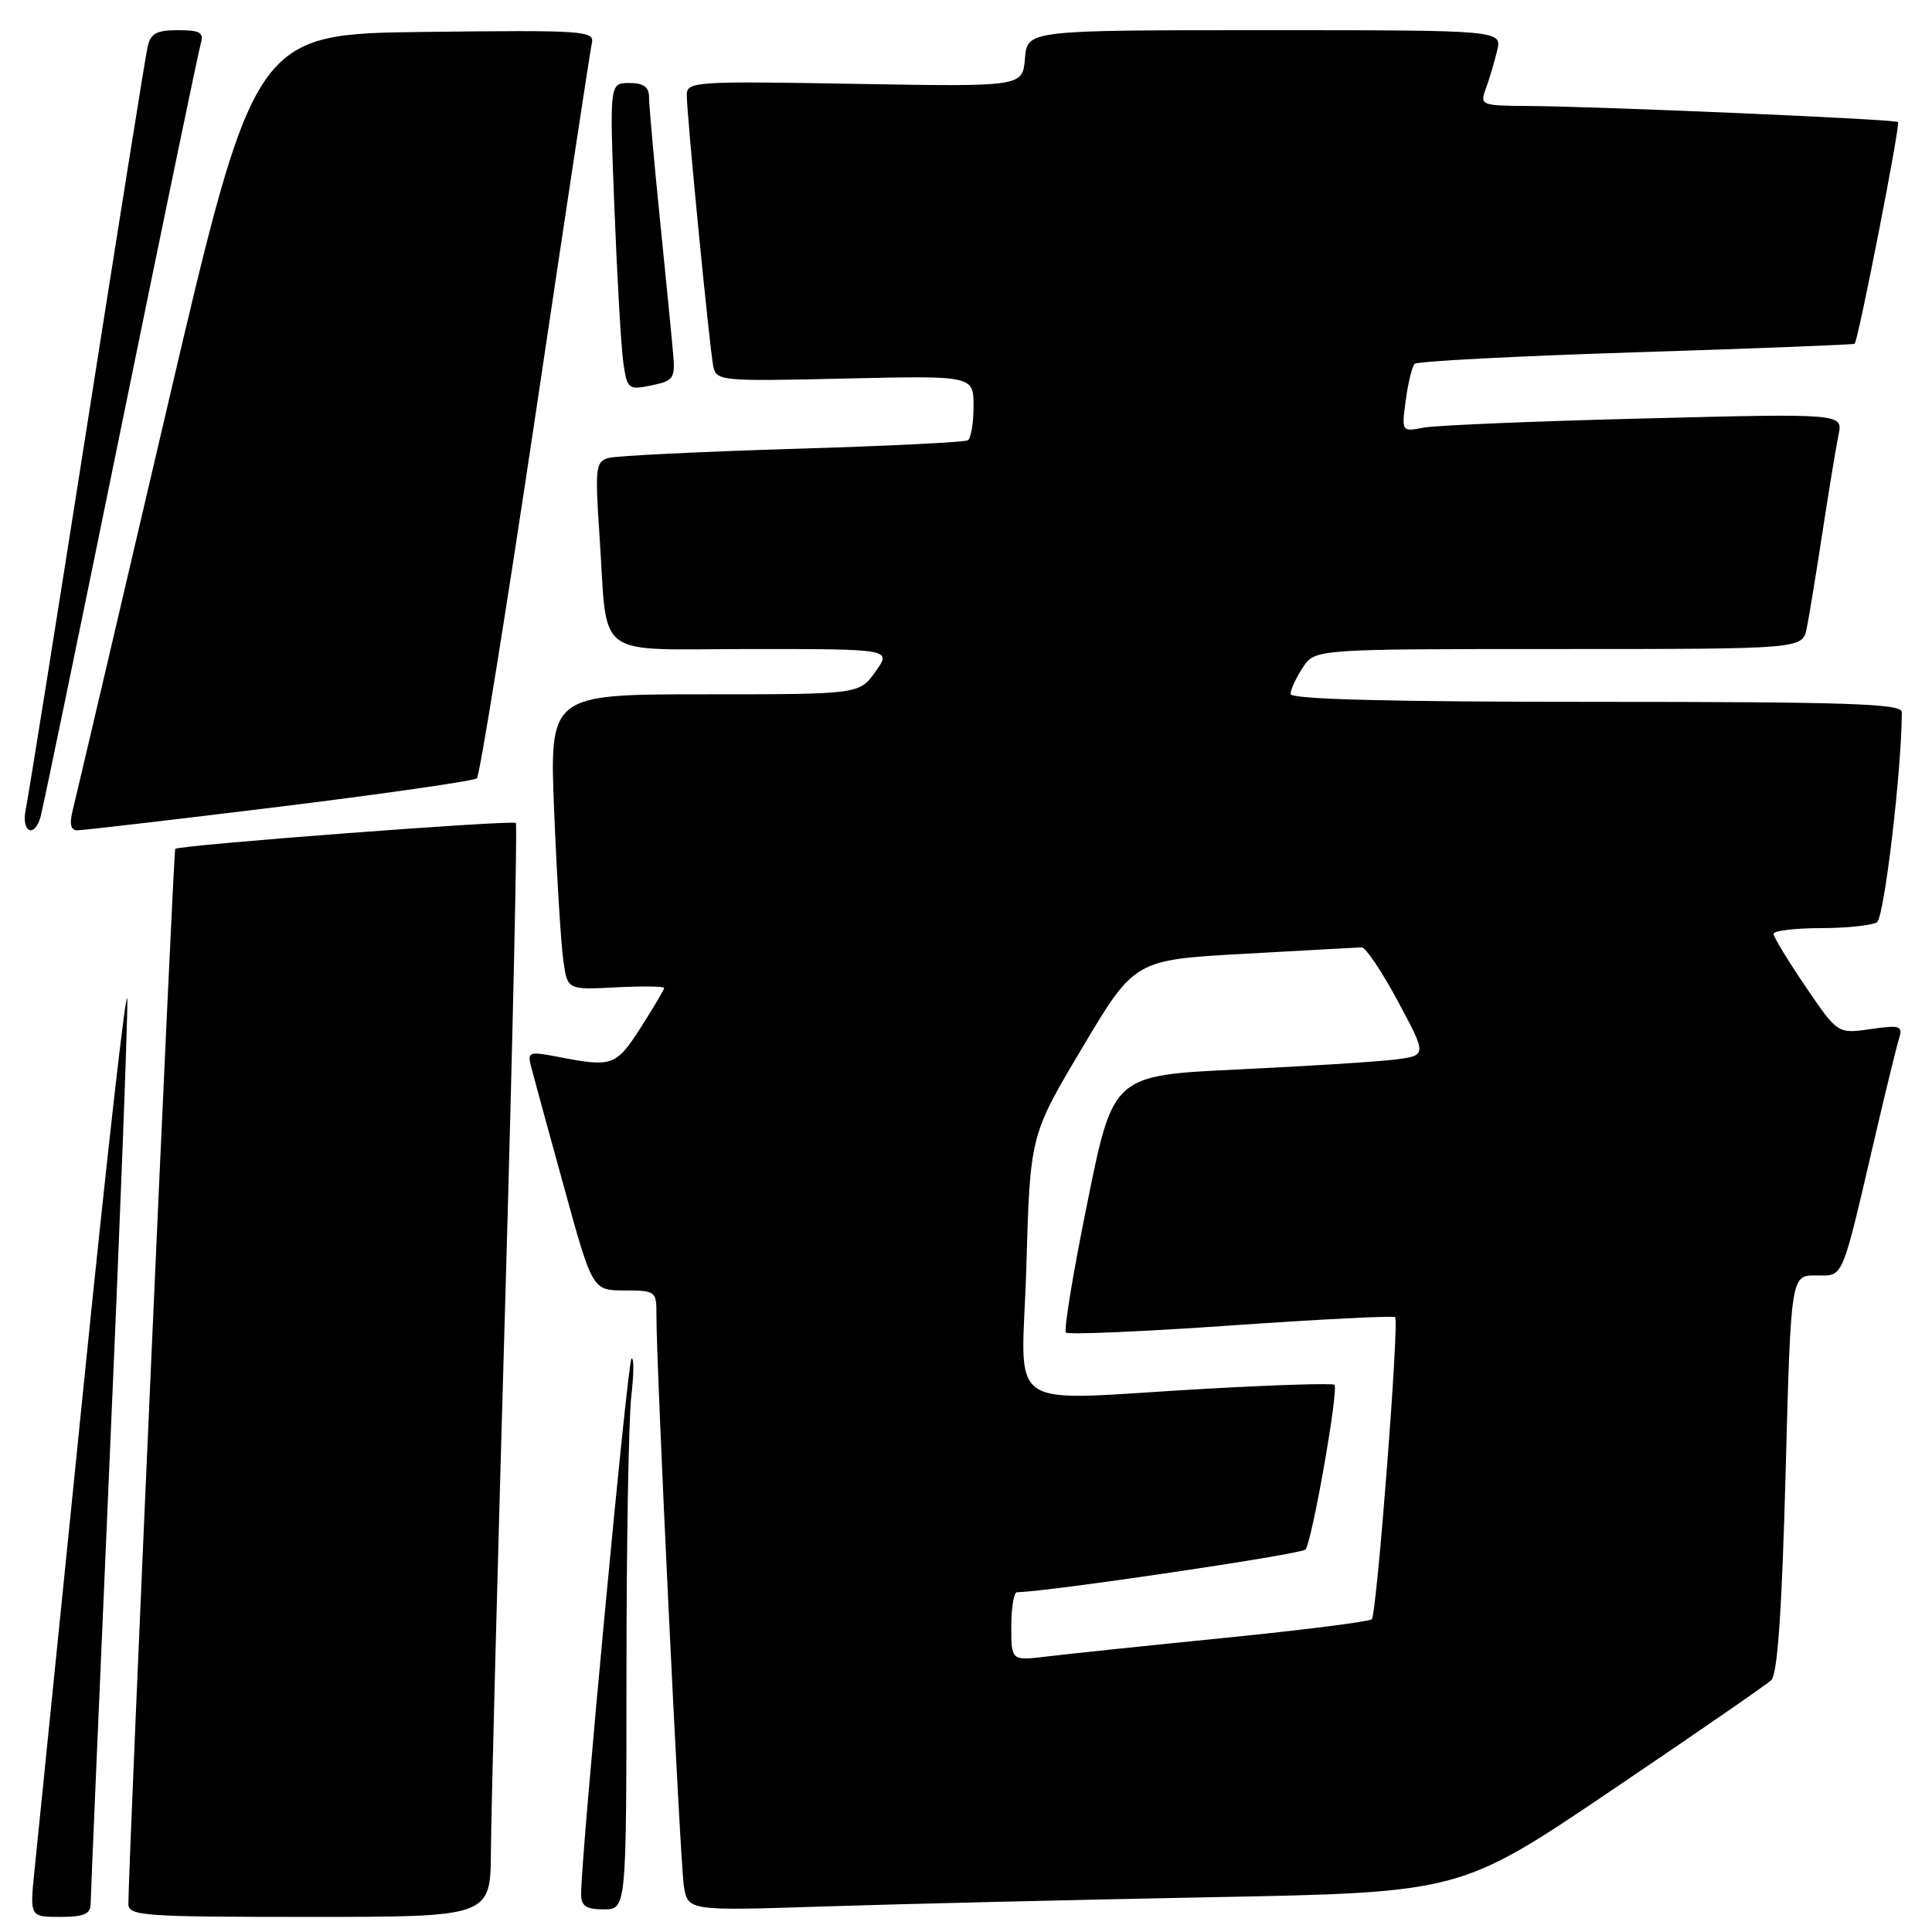 <?xml version="1.0" encoding="UTF-8" standalone="no"?>
<!DOCTYPE svg PUBLIC "-//W3C//DTD SVG 1.1//EN" "http://www.w3.org/Graphics/SVG/1.1/DTD/svg11.dtd" >
<svg xmlns="http://www.w3.org/2000/svg" xmlns:xlink="http://www.w3.org/1999/xlink" version="1.1" viewBox="0 0 256 256">
 <g >
 <path fill="currentColor"
d=" M 12.01 252.25 C 12.02 251.29 13.14 225.07 14.50 194.00 C 15.87 162.93 16.93 135.25 16.87 132.50 C 16.81 129.75 14.16 153.15 10.99 184.50 C 7.81 215.85 4.93 244.31 4.58 247.75 C 3.94 254.00 3.94 254.00 7.97 254.00 C 11.14 254.00 12.00 253.62 12.01 252.25 Z  M 65.05 245.25 C 65.07 240.44 65.92 207.93 66.93 173.00 C 67.93 138.07 68.57 109.30 68.35 109.05 C 67.95 108.62 23.79 111.97 23.22 112.48 C 22.98 112.69 17.03 246.72 17.01 252.25 C 17.00 253.87 18.81 254.00 41.00 254.00 C 65.00 254.00 65.00 254.00 65.05 245.25 Z  M 83.01 221.75 C 83.01 204.56 83.30 188.03 83.65 185.00 C 84.00 181.97 84.01 179.75 83.67 180.05 C 83.14 180.53 77.00 245.78 77.00 250.97 C 77.00 252.56 77.65 253.00 80.00 253.00 C 83.00 253.00 83.00 253.00 83.01 221.75 Z  M 160.50 251.39 C 193.50 250.77 193.50 250.77 213.50 237.26 C 224.50 229.83 234.04 223.25 234.70 222.63 C 235.53 221.84 236.11 213.50 236.60 195.25 C 237.30 169.00 237.30 169.00 240.61 169.00 C 244.36 169.00 243.91 170.08 248.48 150.50 C 249.89 144.45 251.31 138.65 251.63 137.62 C 252.16 135.92 251.80 135.80 247.86 136.36 C 243.50 136.99 243.50 136.99 239.25 130.73 C 236.91 127.29 235.00 124.14 235.00 123.74 C 235.00 123.33 237.81 122.99 241.25 122.98 C 244.69 122.98 248.04 122.62 248.71 122.20 C 249.67 121.59 252.00 101.92 252.00 94.35 C 252.00 93.24 244.90 93.00 211.50 93.00 C 184.25 93.00 171.00 92.66 171.00 91.96 C 171.00 91.40 171.73 89.82 172.62 88.46 C 174.23 86.00 174.23 86.00 206.54 86.00 C 238.84 86.00 238.84 86.00 239.40 83.25 C 239.71 81.74 240.65 76.00 241.49 70.50 C 242.33 65.00 243.29 59.21 243.61 57.64 C 244.21 54.78 244.21 54.78 217.85 55.45 C 203.36 55.81 190.20 56.36 188.60 56.67 C 185.72 57.22 185.71 57.21 186.27 53.03 C 186.58 50.72 187.11 48.56 187.45 48.21 C 187.79 47.87 200.99 47.18 216.79 46.68 C 232.58 46.18 245.61 45.67 245.75 45.55 C 246.22 45.14 251.83 16.50 251.50 16.17 C 251.13 15.80 211.72 14.09 202.27 14.04 C 196.25 14.00 196.08 13.93 196.88 11.75 C 197.33 10.51 198.01 8.26 198.37 6.75 C 199.04 4.00 199.04 4.00 167.58 4.00 C 136.12 4.00 136.12 4.00 135.81 7.75 C 135.50 11.50 135.50 11.50 113.25 11.11 C 92.06 10.74 91.00 10.81 91.00 12.58 C 91.00 15.23 94.02 46.09 94.51 48.53 C 94.91 50.48 95.50 50.54 111.96 50.16 C 129.00 49.77 129.00 49.77 129.00 53.83 C 129.00 56.06 128.66 58.09 128.25 58.34 C 127.84 58.60 117.38 59.11 105.00 59.48 C 92.62 59.86 81.66 60.40 80.64 60.68 C 78.93 61.16 78.83 61.99 79.43 70.85 C 80.58 87.72 78.28 86.00 99.65 86.00 C 118.14 86.00 118.14 86.00 116.00 89.00 C 113.86 92.00 113.86 92.00 93.33 92.00 C 72.79 92.00 72.79 92.00 73.44 107.75 C 73.80 116.41 74.34 125.22 74.65 127.33 C 75.20 131.16 75.20 131.16 81.60 130.83 C 85.12 130.65 88.00 130.69 88.00 130.91 C 88.00 131.14 86.60 133.50 84.90 136.16 C 81.64 141.24 81.14 141.42 74.16 140.08 C 70.06 139.28 69.86 139.35 70.38 141.37 C 70.68 142.54 72.63 149.68 74.72 157.24 C 78.50 170.98 78.50 170.98 82.75 170.99 C 86.88 171.00 87.00 171.09 86.98 174.25 C 86.94 180.63 90.11 246.56 90.61 249.86 C 91.13 253.21 91.13 253.21 109.32 252.61 C 119.32 252.29 142.35 251.74 160.50 251.39 Z  M 5.37 108.25 C 5.65 107.29 10.42 84.23 15.98 57.00 C 21.54 29.77 26.32 6.71 26.61 5.75 C 27.04 4.31 26.50 4.00 23.59 4.00 C 20.72 4.00 19.94 4.43 19.55 6.25 C 19.27 7.49 15.66 30.10 11.52 56.50 C 7.38 82.90 3.73 105.74 3.41 107.25 C 2.79 110.25 4.54 111.14 5.37 108.25 Z  M 37.00 106.90 C 51.02 105.17 62.81 103.47 63.19 103.13 C 63.56 102.78 67.05 81.12 70.95 55.00 C 74.84 28.88 78.20 6.70 78.42 5.73 C 78.80 4.07 77.40 3.98 56.27 4.23 C 33.72 4.50 33.72 4.50 22.03 54.50 C 15.61 82.00 10.04 105.74 9.66 107.25 C 9.17 109.17 9.35 110.01 10.23 110.02 C 10.93 110.03 22.98 108.62 37.00 106.90 Z  M 89.20 46.96 C 89.04 45.06 88.25 37.03 87.45 29.12 C 86.65 21.21 86.00 13.90 86.00 12.87 C 86.00 11.52 85.27 11.00 83.38 11.00 C 80.76 11.00 80.76 11.00 81.42 27.75 C 81.78 36.96 82.31 46.12 82.60 48.11 C 83.11 51.57 83.26 51.69 86.31 51.07 C 89.24 50.47 89.48 50.13 89.20 46.96 Z  M 134.00 215.53 C 134.00 213.04 134.34 210.99 134.75 210.98 C 138.98 210.90 172.43 205.95 172.98 205.32 C 173.84 204.35 177.41 184.08 176.82 183.49 C 176.60 183.27 169.02 183.50 159.96 184.01 C 132.26 185.55 135.42 187.71 136.00 167.72 C 136.50 150.43 136.50 150.43 143.42 138.81 C 150.34 127.19 150.34 127.19 164.92 126.38 C 172.94 125.93 179.92 125.55 180.43 125.53 C 180.95 125.51 183.11 128.73 185.23 132.68 C 189.09 139.86 189.09 139.86 184.80 140.40 C 182.43 140.69 173.07 141.28 164.00 141.71 C 147.50 142.50 147.50 142.50 144.10 159.26 C 142.22 168.48 140.94 176.27 141.24 176.57 C 141.54 176.87 151.39 176.45 163.13 175.63 C 174.87 174.81 184.65 174.32 184.86 174.53 C 185.43 175.09 182.43 213.90 181.77 214.56 C 181.46 214.87 172.72 215.98 162.35 217.02 C 151.98 218.06 141.36 219.17 138.75 219.49 C 134.00 220.07 134.00 220.07 134.00 215.53 Z "/>
</g>
</svg>